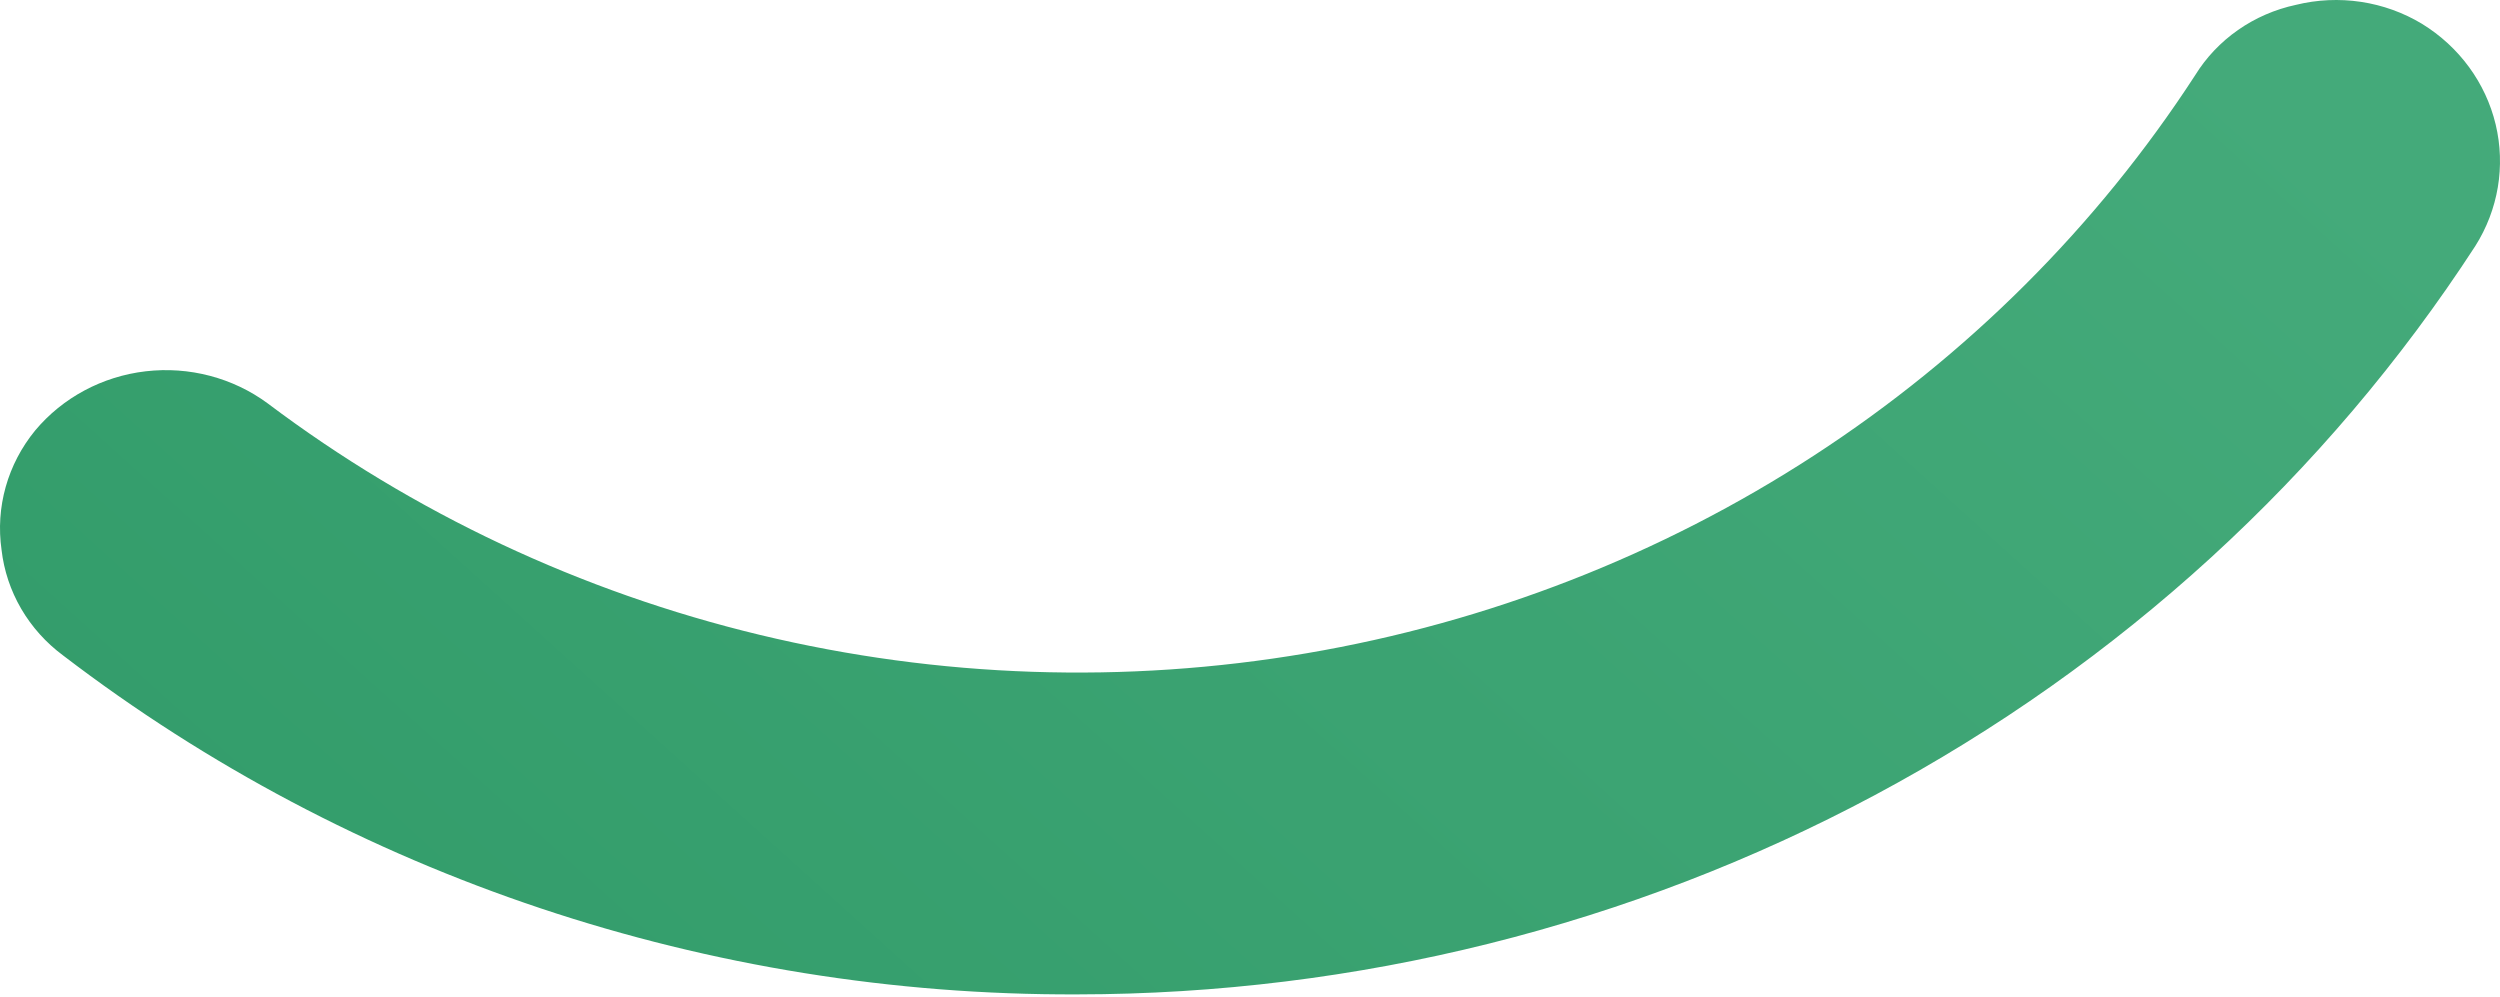 <svg width="870" height="347" viewBox="0 0 870 347" fill="none" xmlns="http://www.w3.org/2000/svg">
<path fill-rule="evenodd" clip-rule="evenodd" d="M21.984 228.115C122.432 304.961 246.858 346.539 374.902 346.046H374.894C471.946 345.967 567.406 322.124 652.381 276.732C737.64 231.188 809.553 165.442 861.382 85.656C869.402 72.988 871.955 57.777 868.49 43.304C865.025 28.831 855.819 16.257 842.859 8.294C836.385 4.385 829.16 1.785 821.621 0.65C814.081 -0.485 806.382 -0.131 798.987 1.689C791.718 3.246 784.855 6.225 778.819 10.444C772.784 14.662 767.703 20.03 763.891 26.219C729.735 78.787 684.574 123.845 631.318 158.486C578.063 193.126 517.897 216.581 454.699 227.337C391.502 238.093 326.676 235.911 264.403 220.933C202.13 205.955 143.793 178.512 93.153 140.375C81.046 131.454 65.824 127.449 50.716 129.21C35.609 130.971 21.805 138.361 12.235 149.81C7.488 155.605 4.003 162.271 1.992 169.406C-0.018 176.541 -0.514 183.996 0.536 191.321C1.359 198.538 3.684 205.518 7.37 211.842C11.056 218.165 16.028 223.701 21.984 228.115Z" fill="url(#paint0_linear_3050_20670)"/>
<defs>
<linearGradient id="paint0_linear_3050_20670" x1="755.009" y1="-1.741" x2="267.882" y2="537.602" gradientUnits="userSpaceOnUse">
<stop stop-color="#44AA7A"/>
<stop offset="1" stop-color="#329C6A"/>
</linearGradient>
</defs>
</svg>
